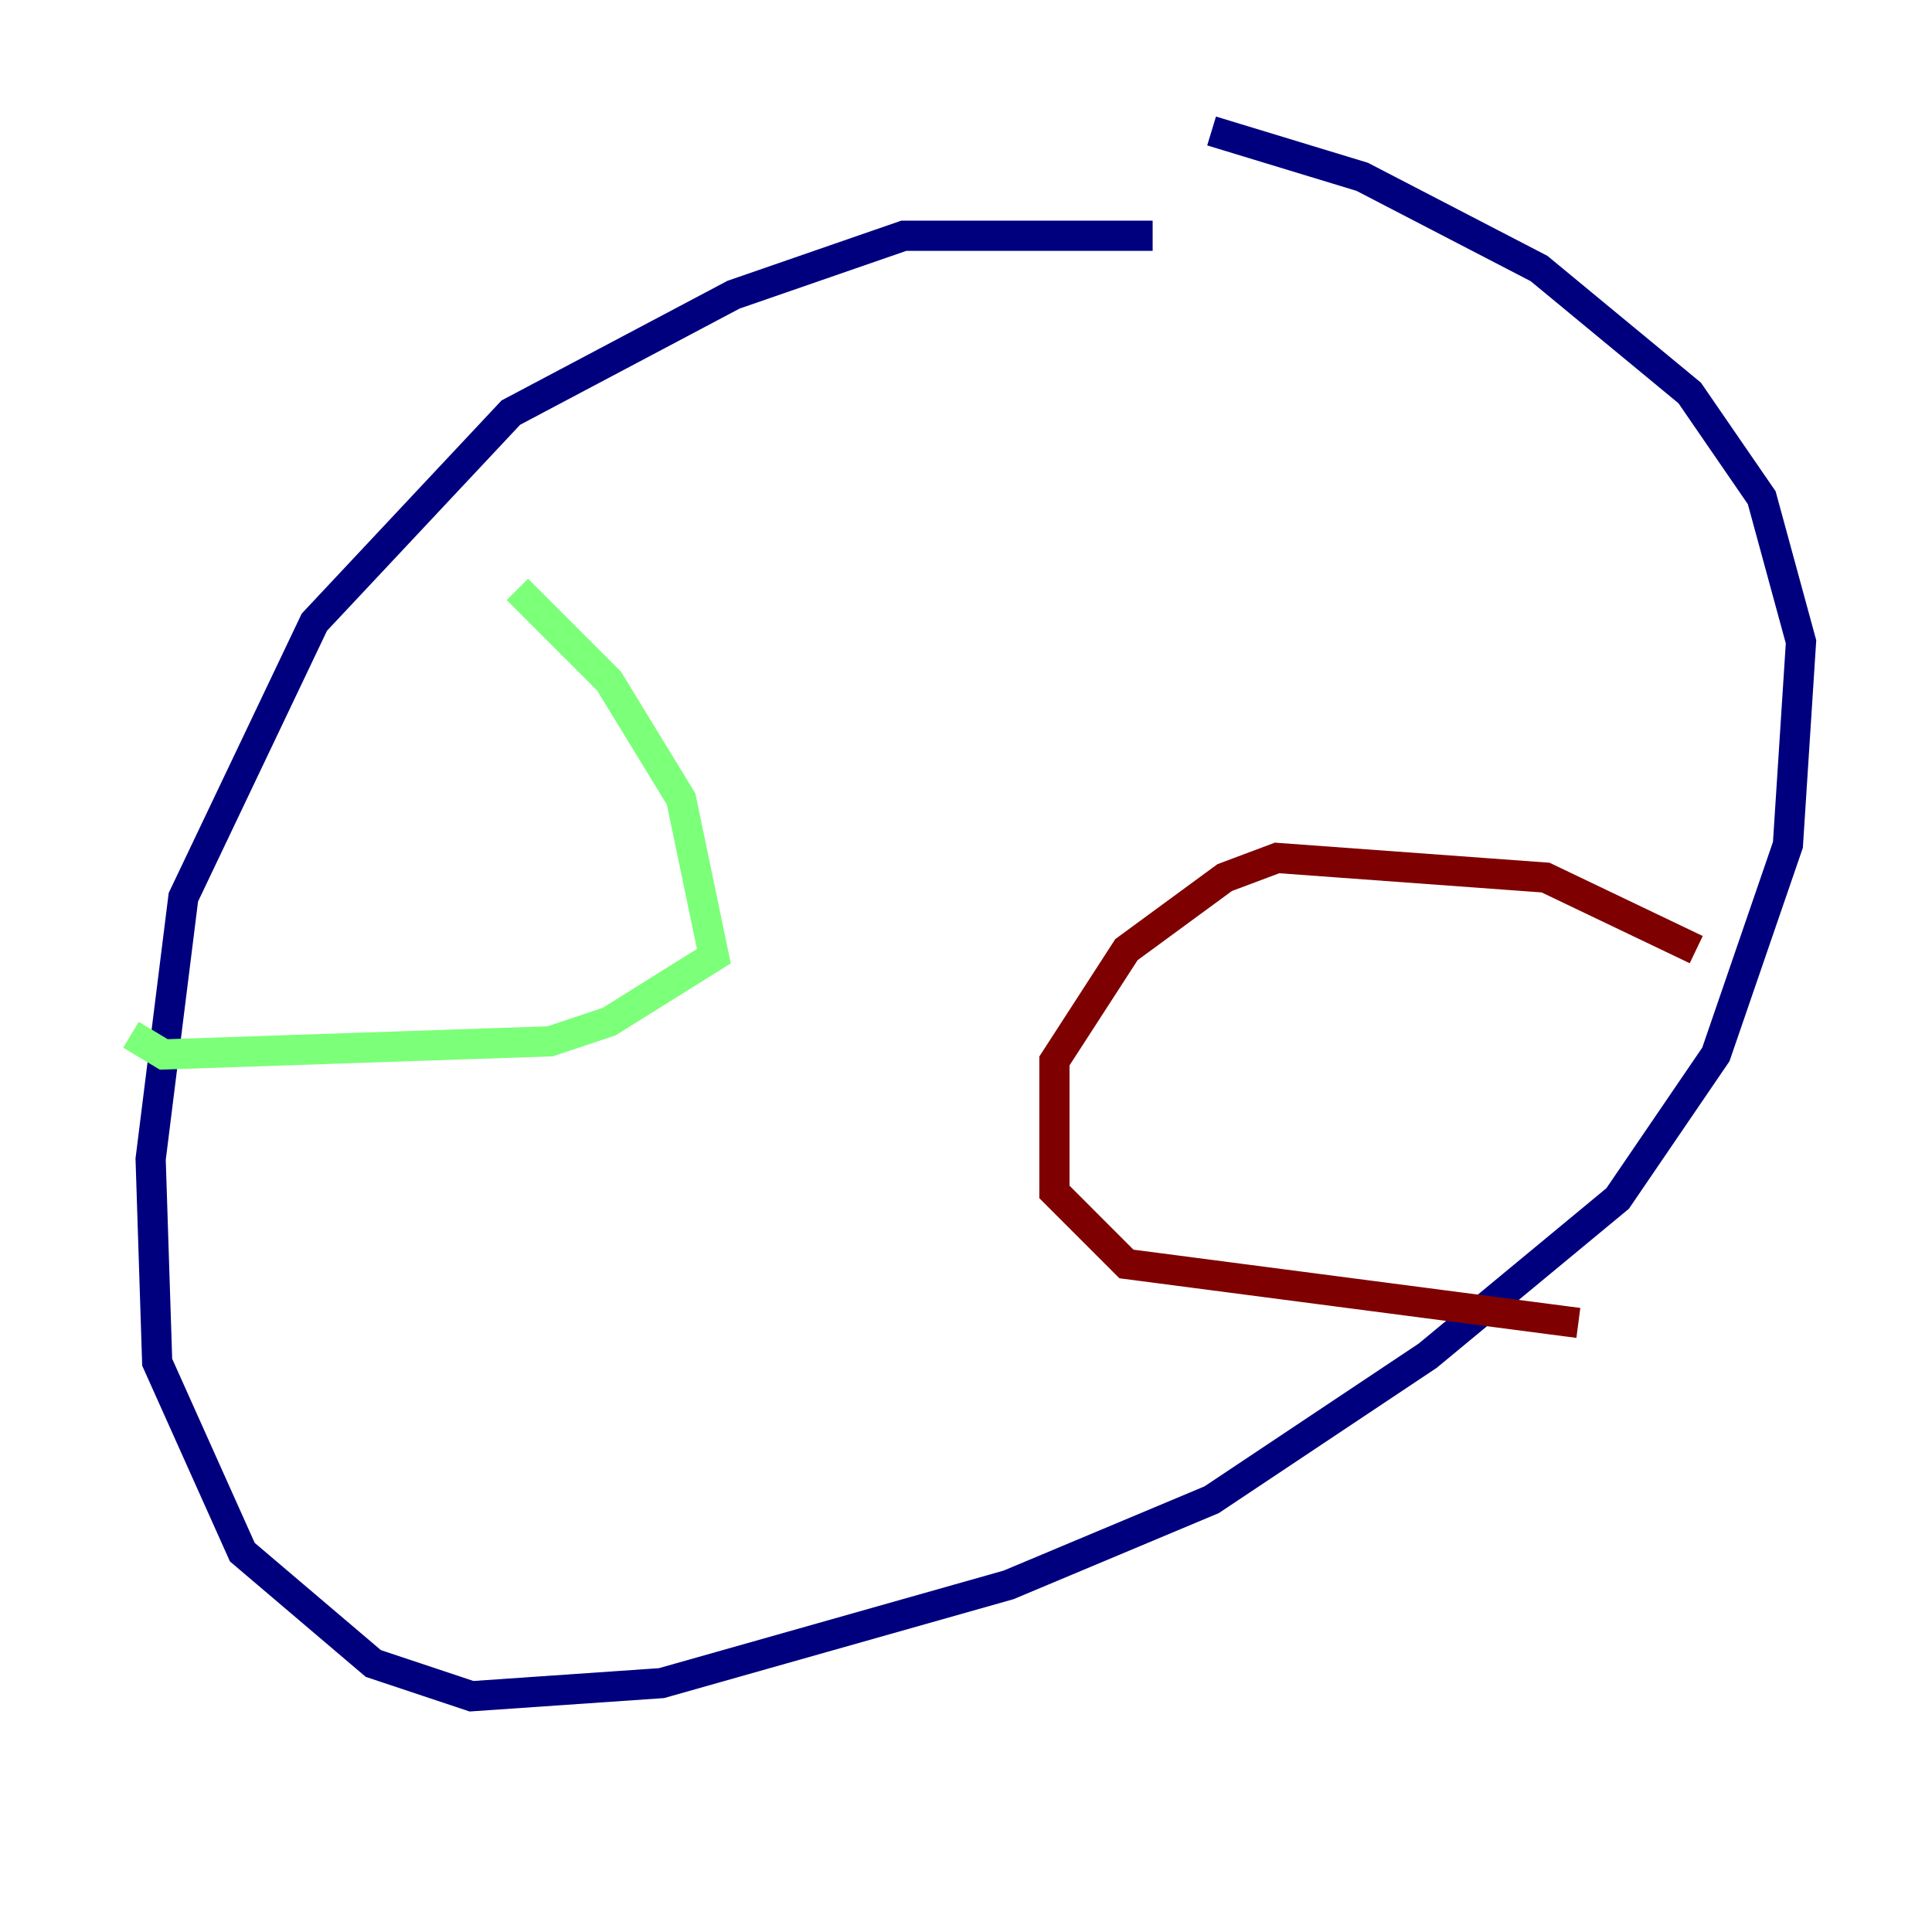 <?xml version="1.0" encoding="utf-8" ?>
<svg baseProfile="tiny" height="128" version="1.2" viewBox="0,0,128,128" width="128" xmlns="http://www.w3.org/2000/svg" xmlns:ev="http://www.w3.org/2001/xml-events" xmlns:xlink="http://www.w3.org/1999/xlink"><defs /><polyline fill="none" points="76.366,15.62 59.878,15.62 48.597,19.525 33.844,27.336 20.827,41.22 12.149,59.444 9.98,76.8 10.414,90.251 16.054,102.834 24.732,110.21 31.241,112.38 43.824,111.512 66.82,105.003 80.271,99.363 94.59,89.817 107.173,79.403 113.681,69.858 118.454,55.973 119.322,42.522 116.719,32.976 111.946,26.034 101.966,17.79 90.251,11.715 80.271,8.678" stroke="#00007f" stroke-width="2" /><polyline fill="none" points="34.278,39.051 40.352,45.125 45.125,52.936 47.295,63.349 40.352,67.688 36.447,68.99 10.848,69.858 8.678,68.556" stroke="#7cff79" stroke-width="2" /><polyline fill="none" points="112.38,62.915 102.4,58.142 84.61,56.841 81.139,58.142 74.63,62.915 69.858,70.291 69.858,78.969 74.63,83.742 104.57,87.647" stroke="#7f0000" stroke-width="2" /></svg>
